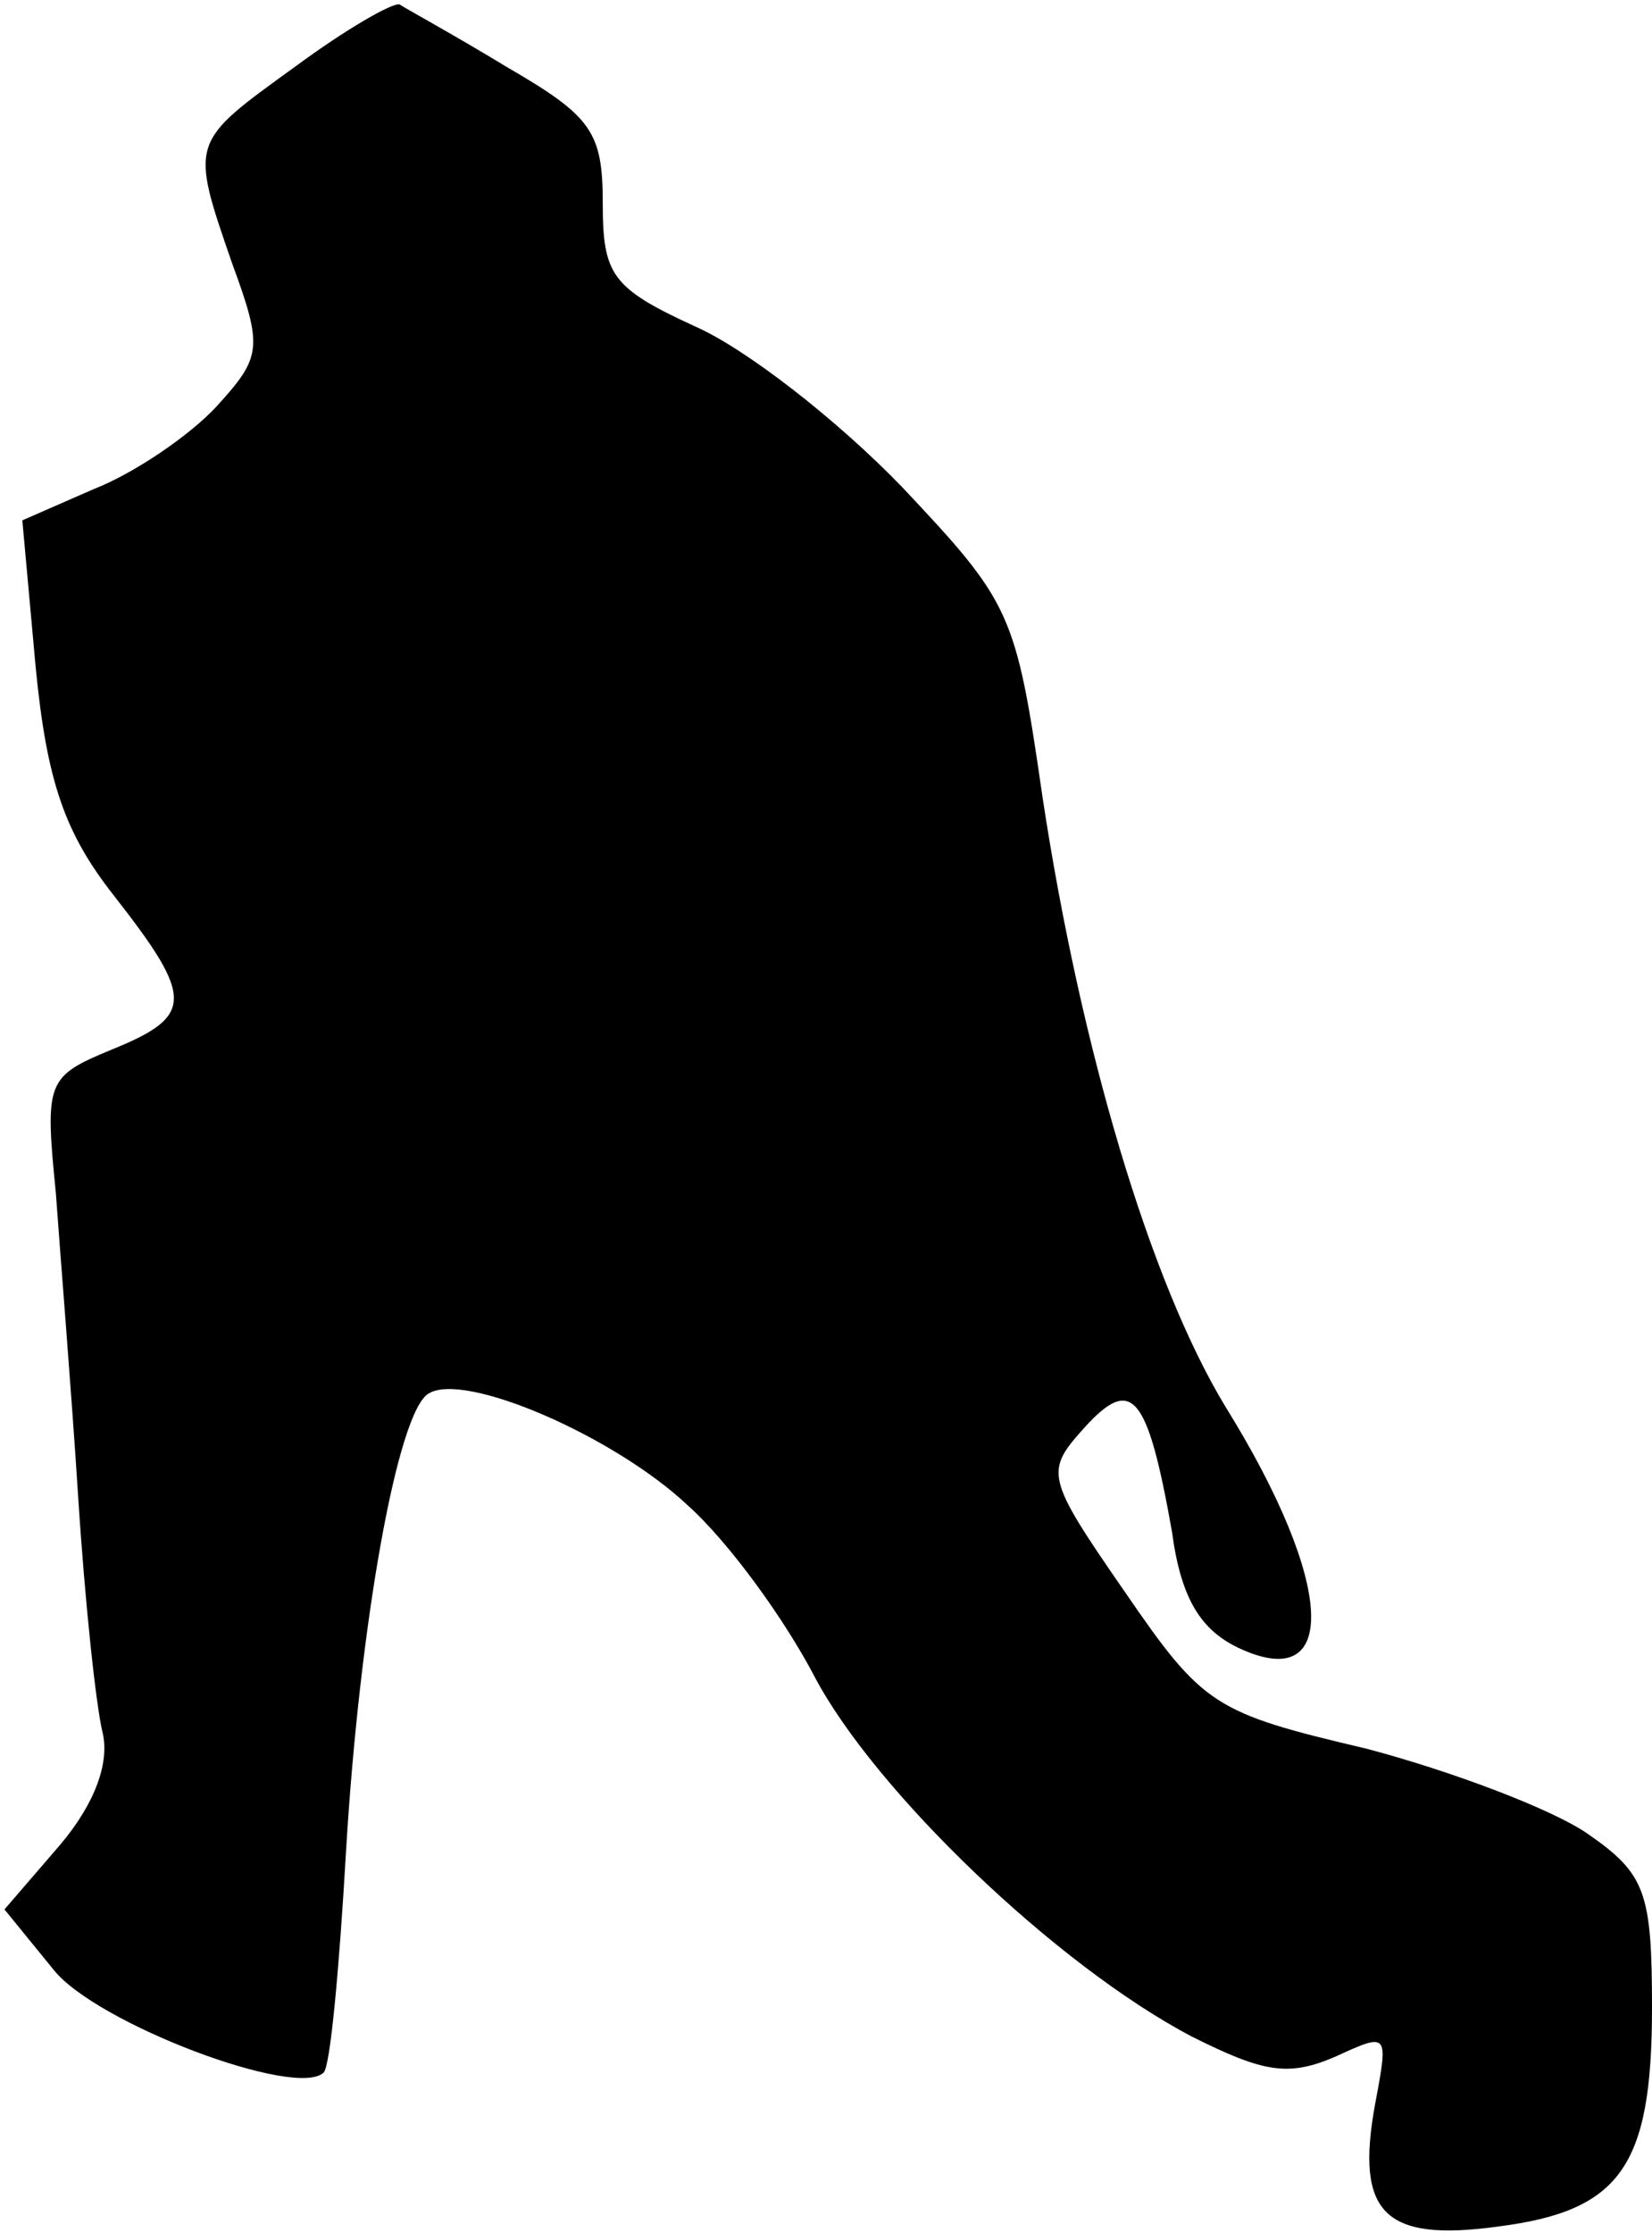 <?xml version="1.0" standalone="no"?>
<!DOCTYPE svg PUBLIC "-//W3C//DTD SVG 20010904//EN"
 "http://www.w3.org/TR/2001/REC-SVG-20010904/DTD/svg10.dtd">
<svg version="1.0" xmlns="http://www.w3.org/2000/svg"
 width="74pt" height="100pt" viewBox="0 0 74 100"
 preserveAspectRatio="xMidYMid meet">
<g transform="translate(0,100) scale(0.1,-0.1)"
fill="#000000" stroke="none">
<path fill="#000000" stroke="none" d="M132 970 c-47 -34 -47 -33 -28 -88 14
-38 13 -42 -7 -64 -12 -13 -37 -30 -55 -37 l-32 -14 6 -66 c5 -51 13 -74 35
-102 36 -46 36 -54 -1 -69 -29 -12 -30 -14 -25 -64 2 -28 7 -89 10 -136 3 -47
8 -94 11 -106 3 -13 -3 -31 -19 -50 l-25 -29 22 -27 c19 -24 109 -58 121 -46
3 3 7 47 10 99 6 101 23 197 37 205 16 10 83 -19 116 -50 19 -17 44 -52 57
-77 27 -51 108 -129 169 -161 32 -16 43 -18 64 -9 24 11 24 11 18 -21 -9 -49
4 -62 55 -55 55 7 69 27 69 98 0 52 -3 60 -29 78 -16 11 -61 28 -99 38 -68 16
-73 19 -108 70 -36 52 -36 54 -18 74 21 23 28 15 39 -47 4 -30 13 -44 30 -52
45 -21 43 29 -6 108 -34 56 -65 161 -82 273 -12 83 -14 87 -63 139 -29 30 -70
62 -93 72 -37 17 -41 23 -41 55 0 32 -5 39 -43 61 -23 14 -45 26 -48 28 -3 1
-24 -11 -47 -28z"/>
</g>
</svg>

